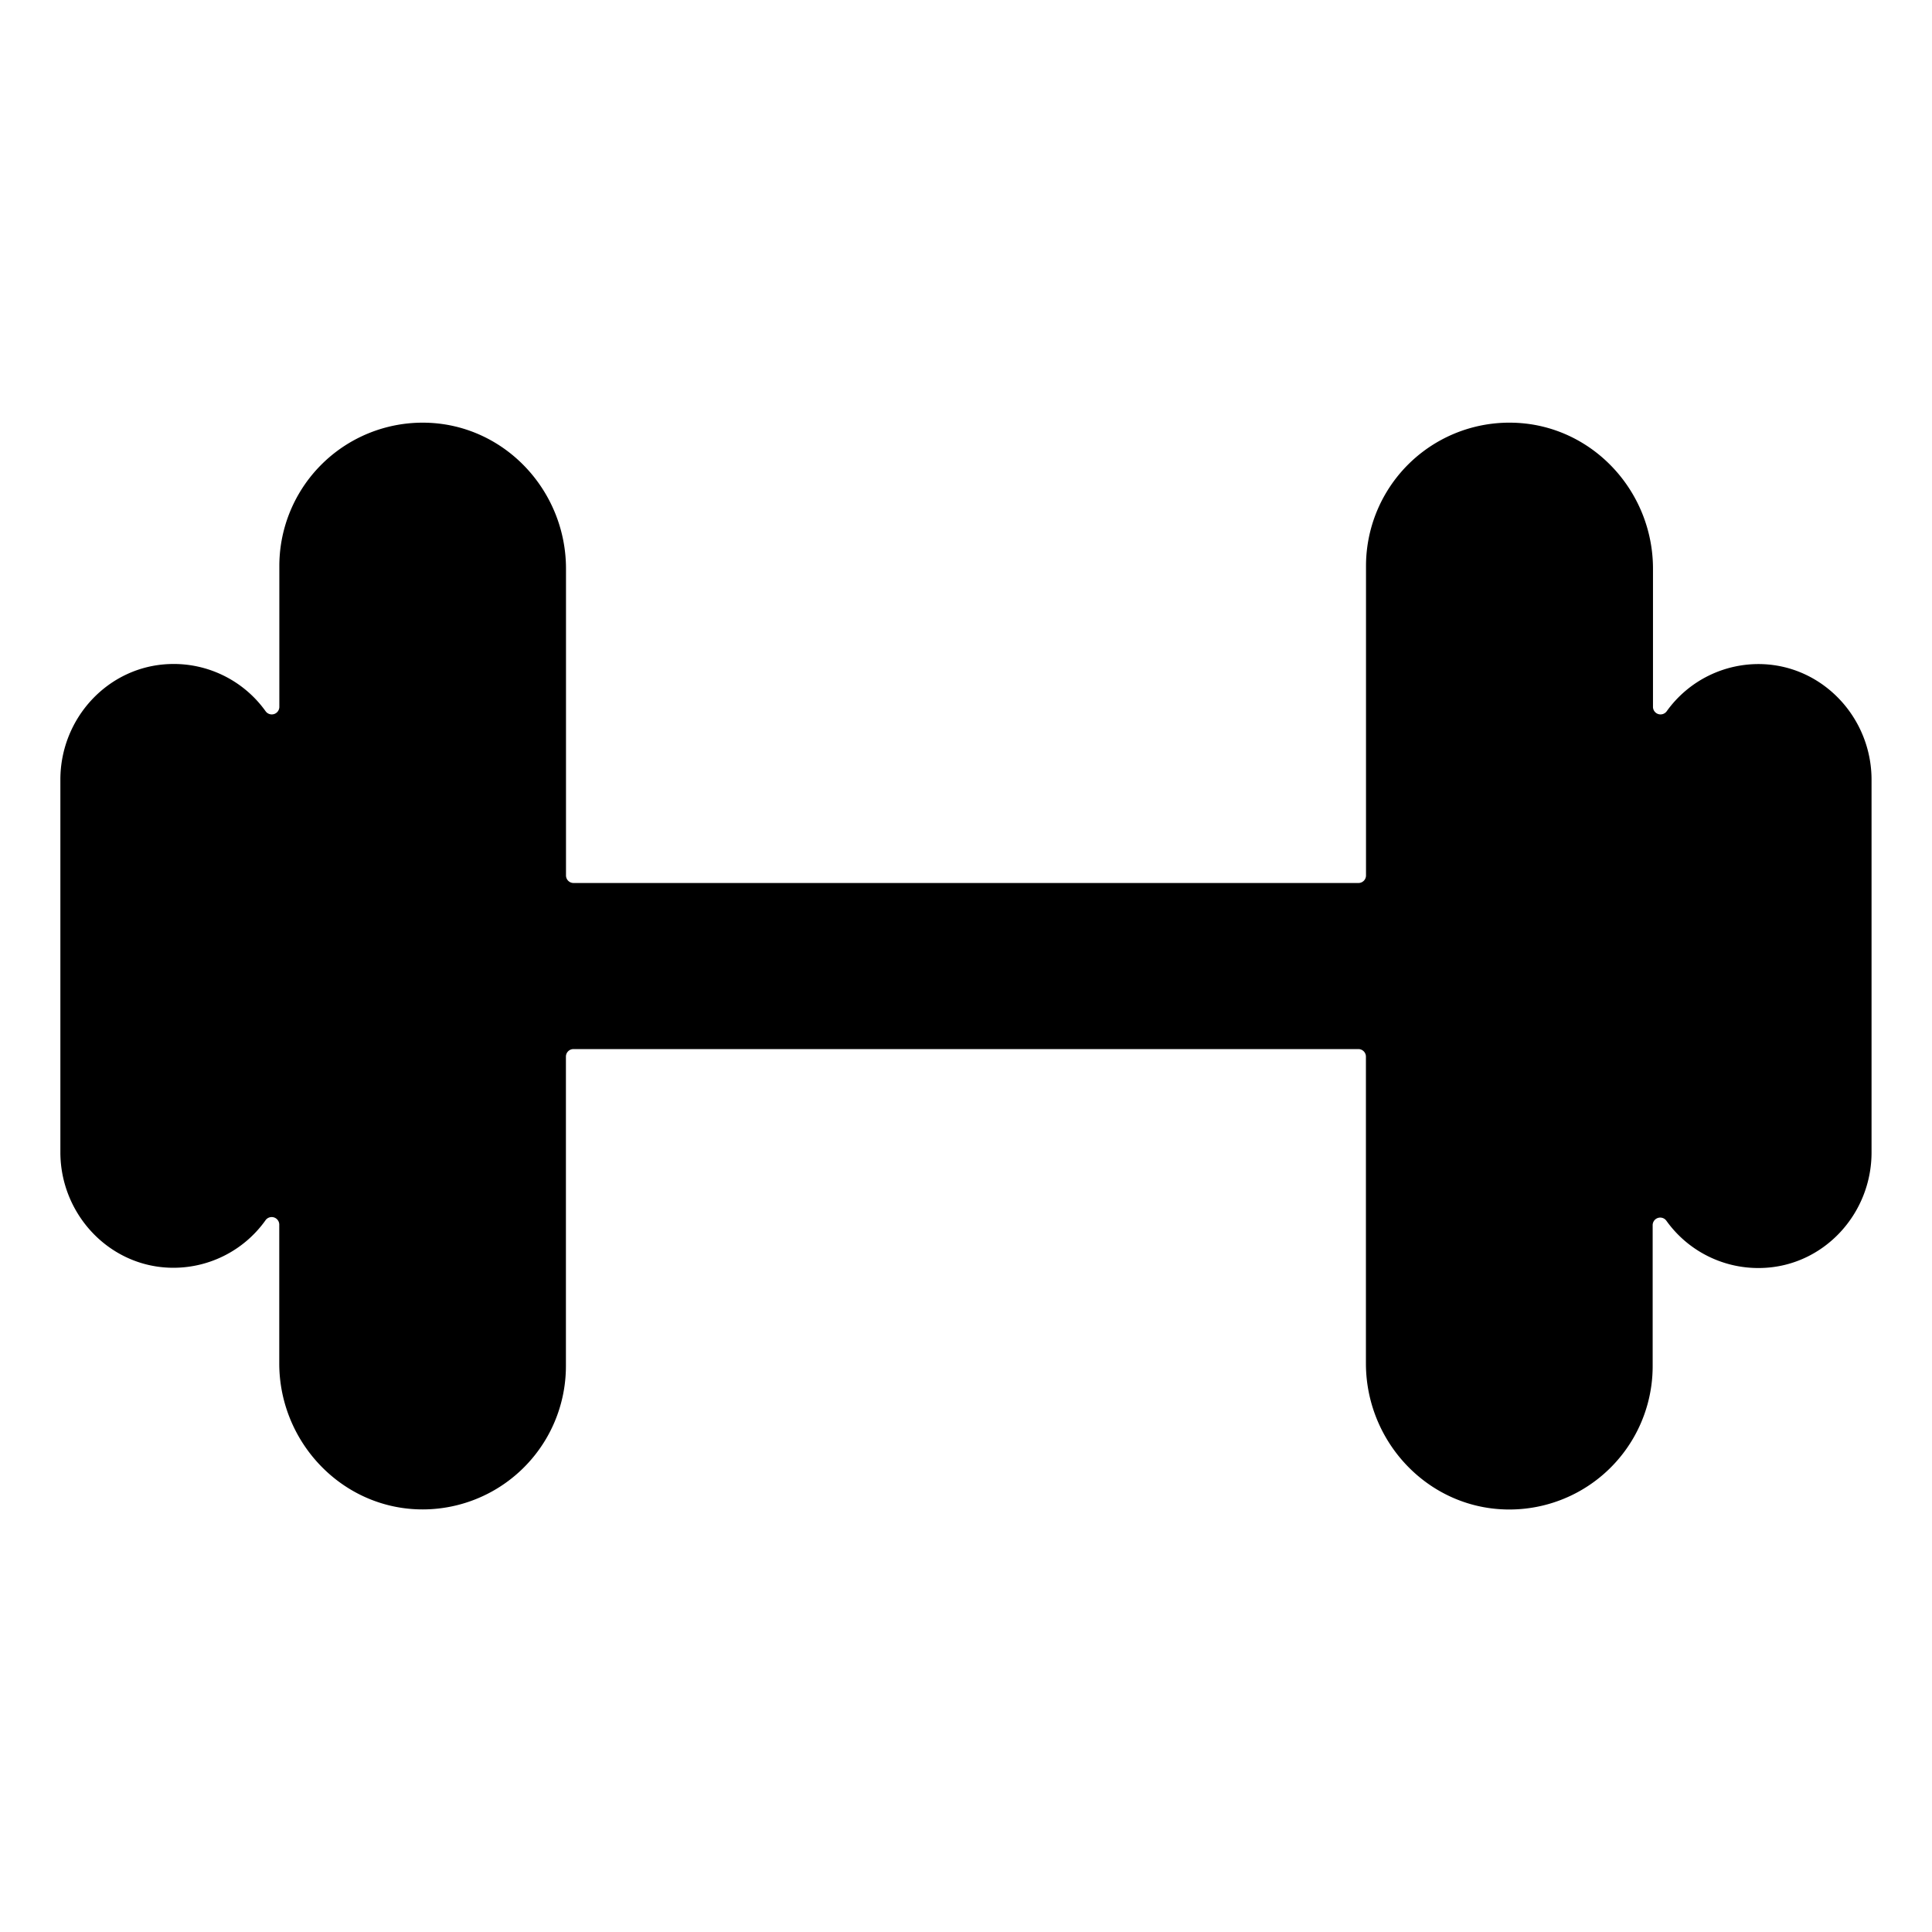 <svg fill="currentColor" viewBox="0 0 24 24" xmlns="http://www.w3.org/2000/svg">
  <path d="M21.89 8.25a1.403 1.403 0 0 0-1.186.586.094.094 0 0 1-.17-.053V7.065c0-.973-.767-1.791-1.739-1.814a1.781 1.781 0 0 0-1.826 1.78v3.844a.094.094 0 0 1-.094.094h-9.75a.094.094 0 0 1-.094-.094v-3.81c0-.973-.766-1.791-1.738-1.814A1.781 1.781 0 0 0 3.47 7.03v1.753a.094.094 0 0 1-.17.053 1.403 1.403 0 0 0-1.19-.587C1.345 8.274.75 8.92.75 9.685v4.628c0 .764.597 1.411 1.36 1.435a1.404 1.404 0 0 0 1.186-.586.094.094 0 0 1 .173.055v1.719c0 .97.766 1.79 1.738 1.814a1.781 1.781 0 0 0 1.823-1.78v-3.844a.094.094 0 0 1 .094-.094h9.75a.094.094 0 0 1 .094.094v3.81c0 .973.766 1.792 1.738 1.815a1.78 1.78 0 0 0 1.824-1.781v-1.752a.094.094 0 0 1 .17-.054 1.403 1.403 0 0 0 1.19.587c.764-.024 1.359-.67 1.359-1.435v-4.63c0-.764-.597-1.411-1.36-1.436Z"></path>
</svg>